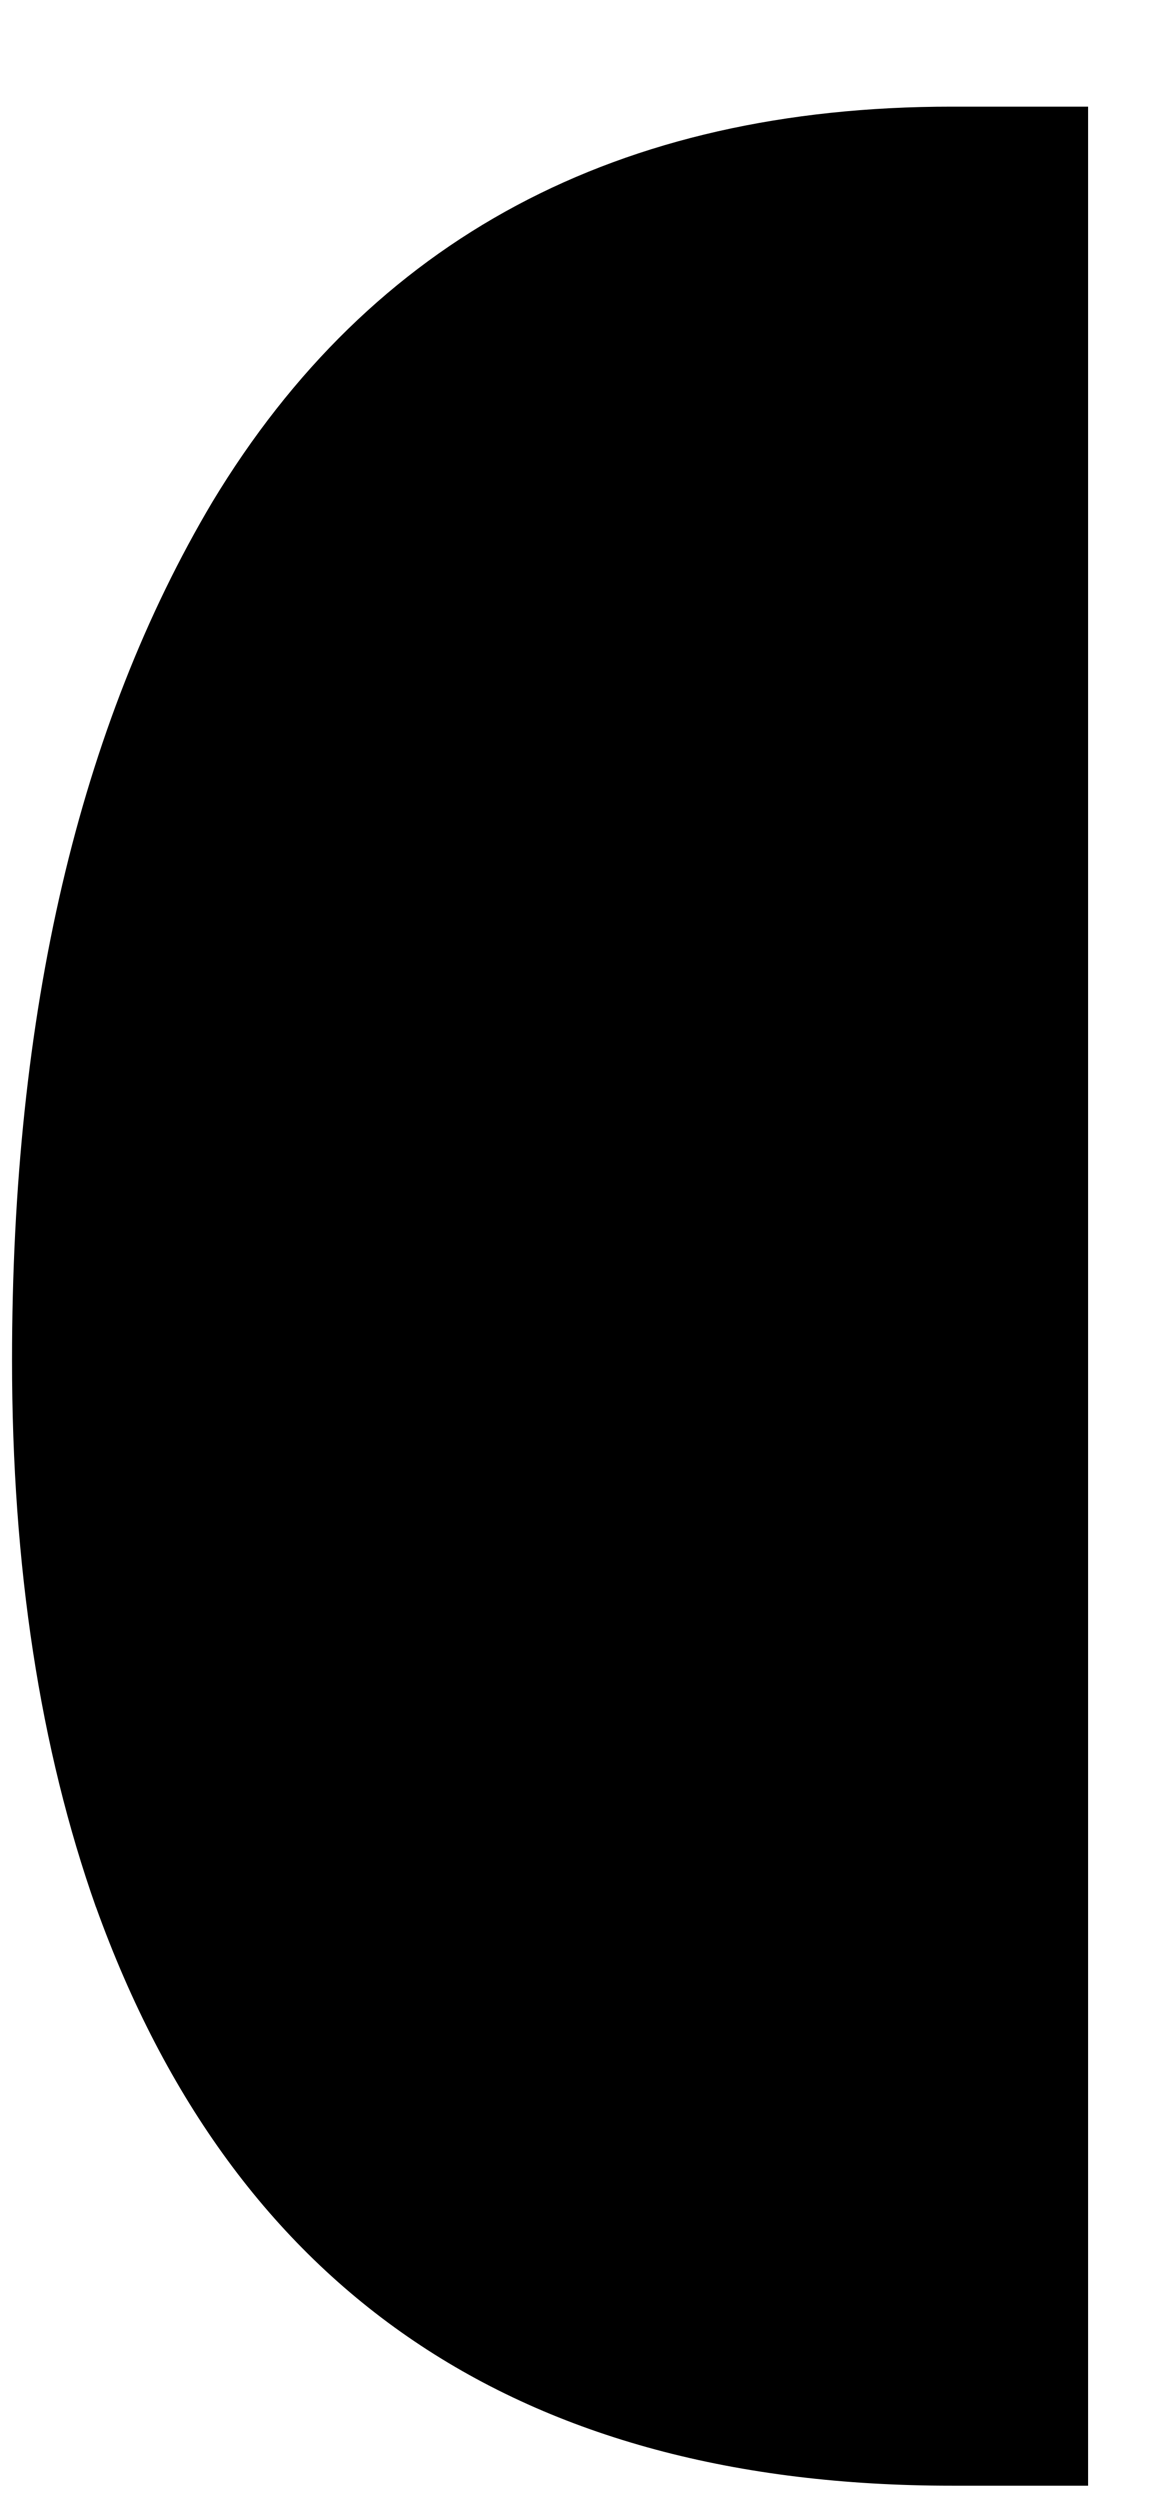 <!-- Generated by IcoMoon.io -->
<svg version="1.1" xmlns="http://www.w3.org/2000/svg" width="15" height="32" viewBox="0 0 15 32">
<title>o-01-des</title>
<path d="M1.23 24.41c1.778 4.937 5.432 7.405 10.962 7.405h1.746v-30.45h-1.746c-4.277 0-7.433 1.686-9.47 5.057-1.711 2.877-2.567 6.538-2.568 10.985 0 2.641 0.358 4.976 1.075 7.003z"></path>
</svg>
